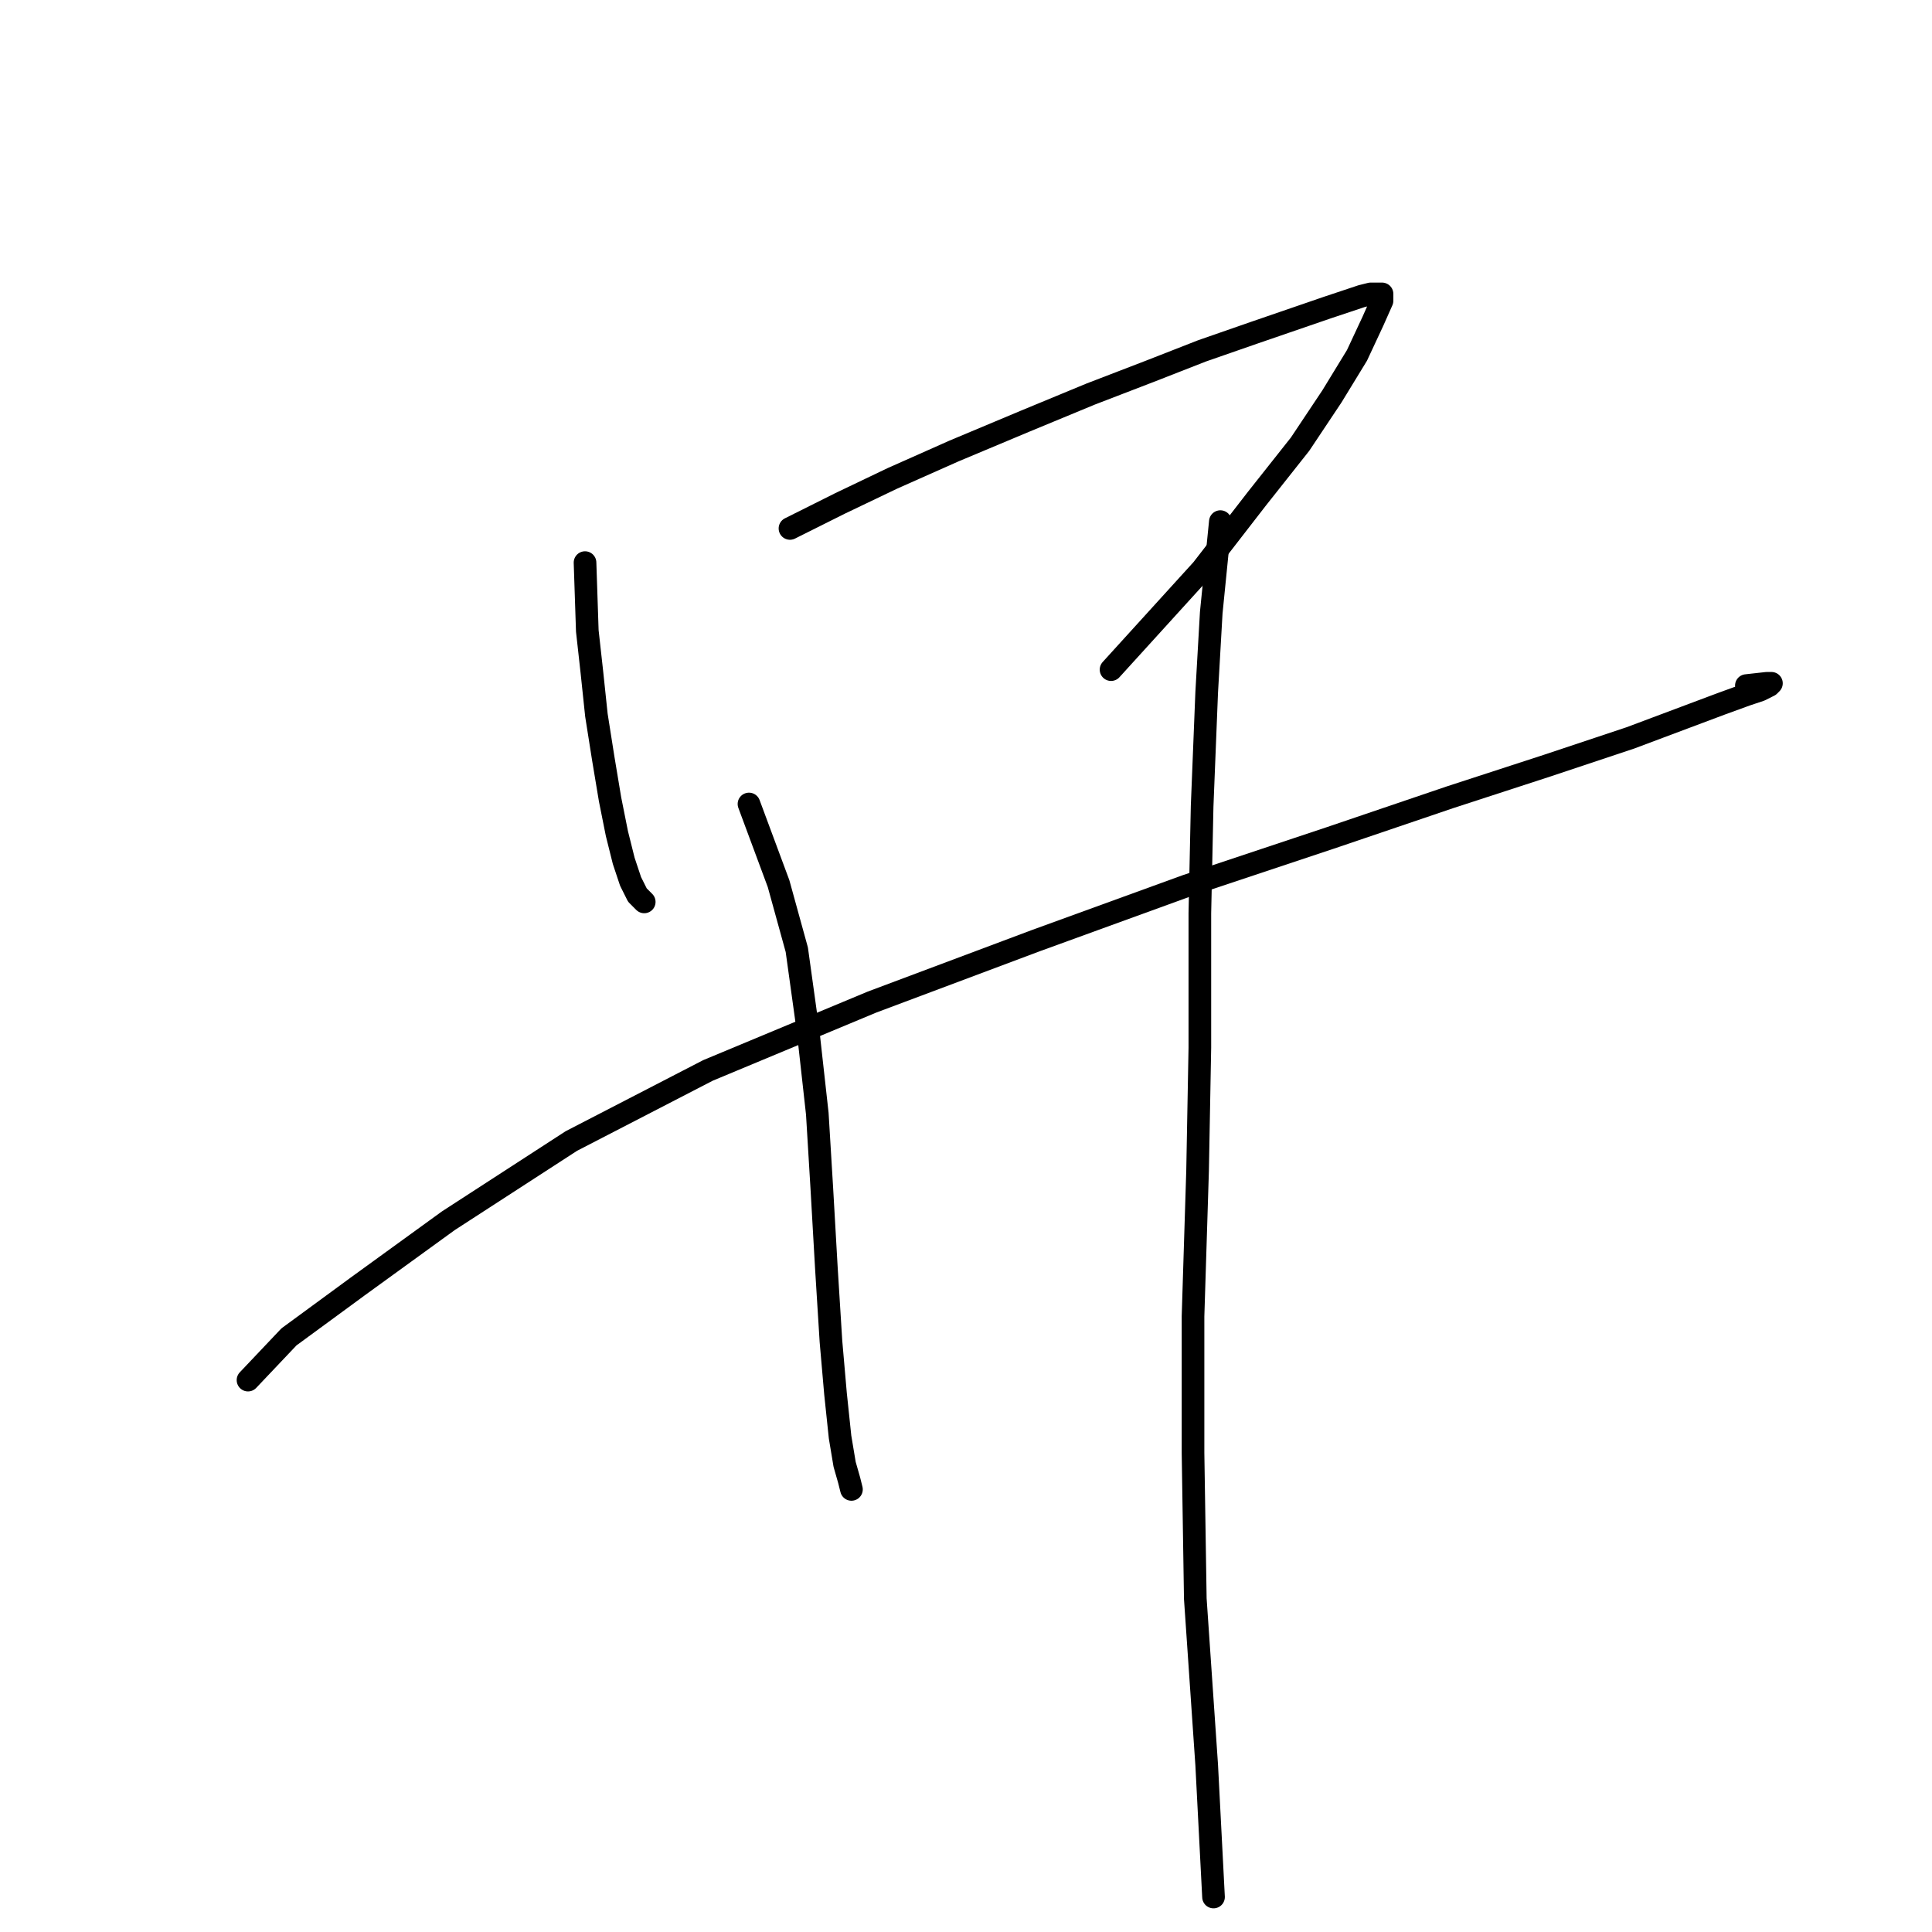 <?xml version="1.0" standalone="no"?>
    <svg width="256" height="256" xmlns="http://www.w3.org/2000/svg" version="1.1">
    <polyline stroke="black" stroke-width="3" stroke-linecap="round" fill="transparent" stroke-linejoin="round" points="77.519 74.548 77.821 83.6 78.424 89.031 79.028 94.764 79.933 100.497 80.838 105.929 81.743 110.455 82.648 114.075 83.554 116.791 84.459 118.601 85.364 119.507 85.364 119.507 " />
        <polyline stroke="black" stroke-width="3" stroke-linecap="round" fill="transparent" stroke-linejoin="round" points="104.675 70.022 111.313 66.703 118.253 63.384 126.4 59.763 135.754 55.841 144.504 52.22 152.349 49.202 159.289 46.487 166.229 44.073 175.884 40.754 178.6 39.849 180.41 39.245 181.617 38.944 182.523 38.944 183.126 38.944 183.126 39.849 181.919 42.564 179.807 47.09 176.488 52.522 172.264 58.858 166.531 66.1 159.289 75.453 147.22 88.73 147.22 88.73 " />
        <polyline stroke="black" stroke-width="3" stroke-linecap="round" fill="transparent" stroke-linejoin="round" points="32.862 182.871 38.294 177.138 47.346 170.5 59.415 161.75 75.709 151.189 93.813 141.835 115.538 132.783 137.262 124.636 157.177 117.395 176.186 111.058 192.178 105.627 205.153 101.403 216.015 97.782 223.257 95.066 228.085 93.256 231.404 92.049 233.214 91.445 234.421 90.842 234.723 90.54 234.119 90.54 231.404 90.842 231.404 90.842 " />
        <polyline stroke="black" stroke-width="3" stroke-linecap="round" fill="transparent" stroke-linejoin="round" points="99.244 106.532 103.166 117.093 105.58 125.843 107.089 136.706 108.296 147.568 108.899 157.525 109.503 168.086 110.106 177.741 110.71 184.681 111.313 190.414 111.917 194.035 112.52 196.147 112.822 197.354 112.822 197.354 " />
        <polyline stroke="black" stroke-width="3" stroke-linecap="round" fill="transparent" stroke-linejoin="round" points="161.703 69.117 160.496 81.186 159.893 91.747 159.289 106.834 158.987 121.015 158.987 138.818 158.686 155.111 158.082 174.422 158.082 192.526 158.384 211.837 159.893 233.864 160.798 251.365 160.798 251.365 " />
        </svg>